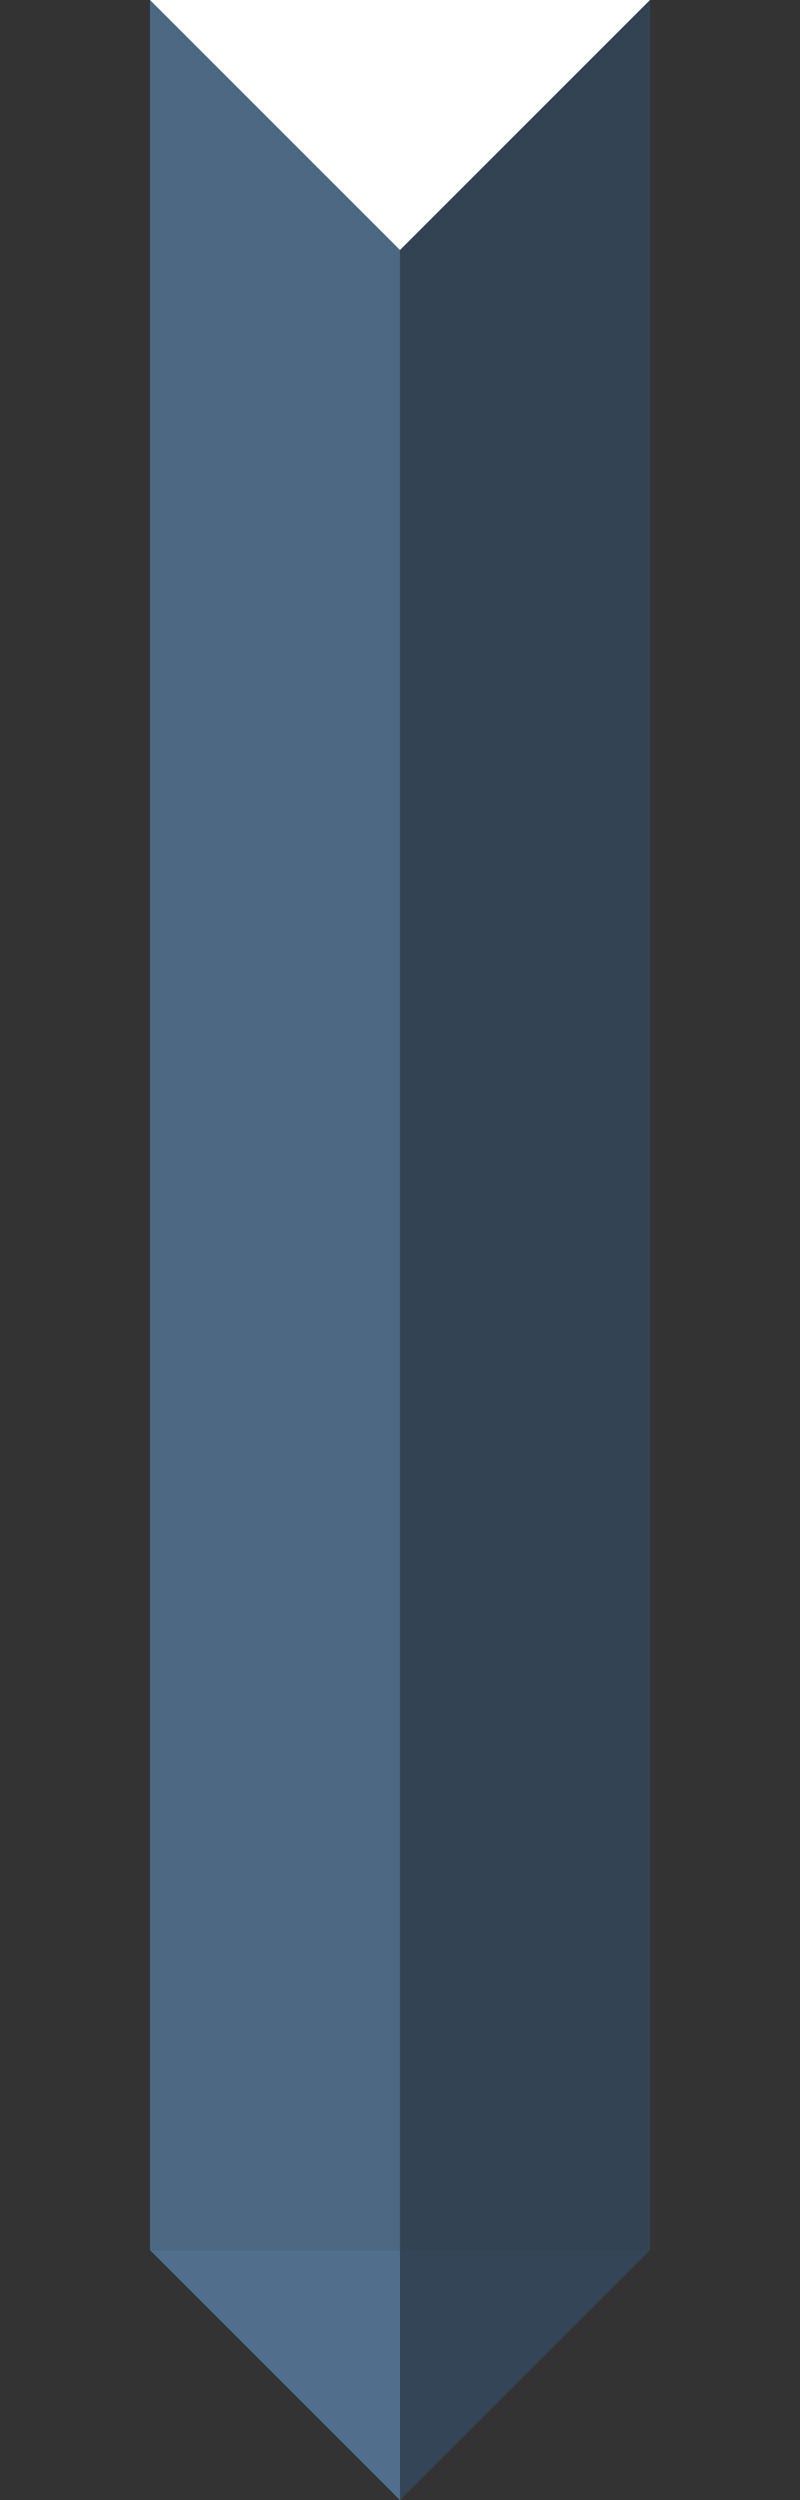 <?xml version="1.0" encoding="utf-8"?>
<!-- Generator: Adobe Illustrator 16.0.0, SVG Export Plug-In . SVG Version: 6.00 Build 0)  -->
<!DOCTYPE svg PUBLIC "-//W3C//DTD SVG 1.1//EN" "http://www.w3.org/Graphics/SVG/1.1/DTD/svg11.dtd">
<svg version="1.1" id="Layer_1" xmlns="http://www.w3.org/2000/svg" xmlns:xlink="http://www.w3.org/1999/xlink" x="0px" y="0px"
	 width="80px" height="250px" viewBox="0 0 80 250" enable-background="new 0 0 80 250" xml:space="preserve">
<rect x="0" y="0" width="80" height="250" fill="#333333" stroke="none"/>
<g>
	<g>
		
			<line opacity="0.75" fill="none" stroke="#56799C" stroke-width="25" stroke-miterlimit="10" enable-background="new    " x1="27.5" y1="0" x2="27.5" y2="225"/>
		
			<line opacity="0.75" fill="none" stroke="#33485D" stroke-width="25" stroke-miterlimit="10" enable-background="new    " x1="52.5" y1="0" x2="52.5" y2="225"/>
	</g>
	<g>
		<polygon fill="#FFFFFF" points="55,10 40,25 40,0 65,0 		"/>
		<polygon fill="#FFFFFF" points="25,10 40,25 40,0 15,0 		"/>
	</g>
	<g>
		<polygon opacity="0.85" fill="#33485D" enable-background="new    " points="55,235 40,250 40,225 65,225 		"/>
		<polygon opacity="0.85" fill="#56799C" enable-background="new    " points="25,235 40,250 40,225 15,225 		"/>
	</g>
</g>
</svg>
